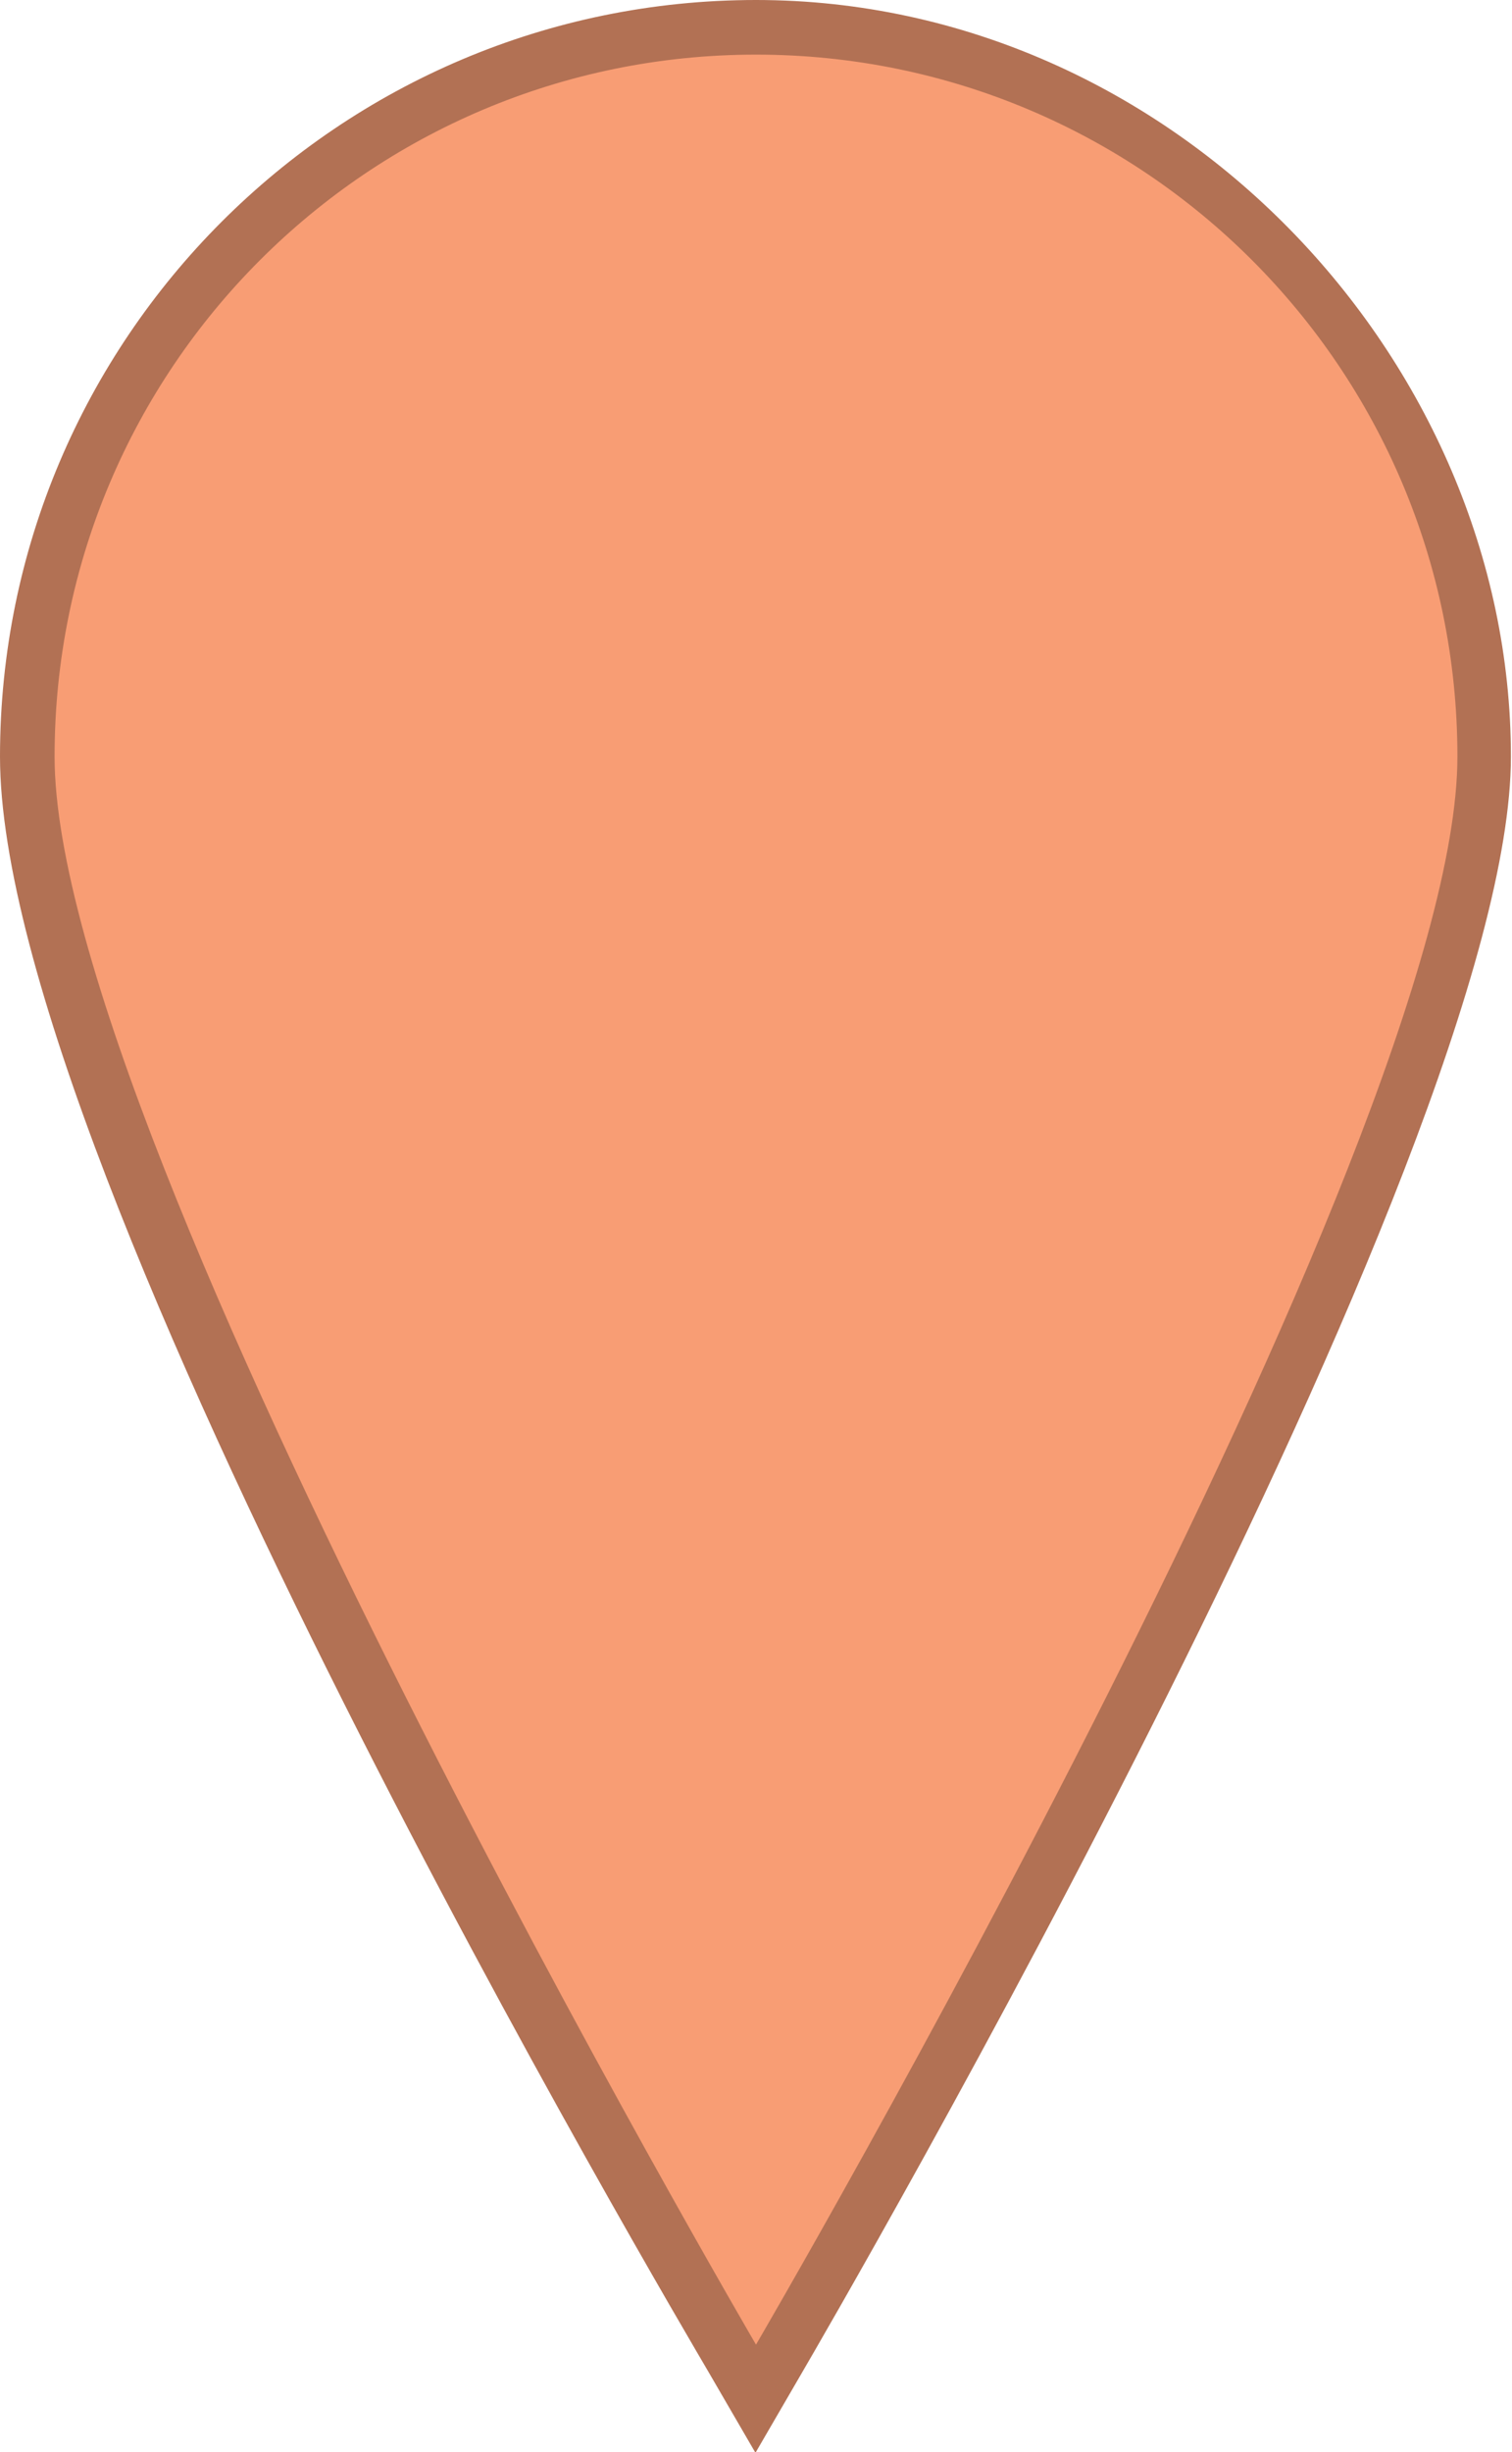 <?xml version="1.0" encoding="UTF-8"?>
<svg id="Layer_2" data-name="Layer 2" xmlns="http://www.w3.org/2000/svg" viewBox="0 0 27.7 44.89">
  <defs>
    <style>
      .cls-1 {
        fill: #f89d74;
      }

      .cls-2 {
        fill: #b27154;
      }
    </style>
  </defs>
  <g id="Layer_1-2" data-name="Layer 1">
    <g>
      <path class="cls-1" d="m13.42,43.16C12.89,42.26.5,21,.5,13.85S6.49.5,13.85.5s13.35,5.99,13.35,13.35-12.39,28.42-12.92,29.32l-.43.74-.43-.74Z"/>
      <path class="cls-2" d="m13.85,1c7.1,0,12.85,5.75,12.85,12.85s-12.85,29.07-12.85,29.07c0,0-12.85-21.97-12.85-29.07S6.75,1,13.85,1m0-1C6.21,0,0,6.21,0,13.85s12.45,28.66,12.98,29.57l.86,1.48.86-1.48c.53-.91,12.98-22.29,12.98-29.57S21.48,0,13.85,0h0Z"/>
    </g>
  </g>
</svg>
